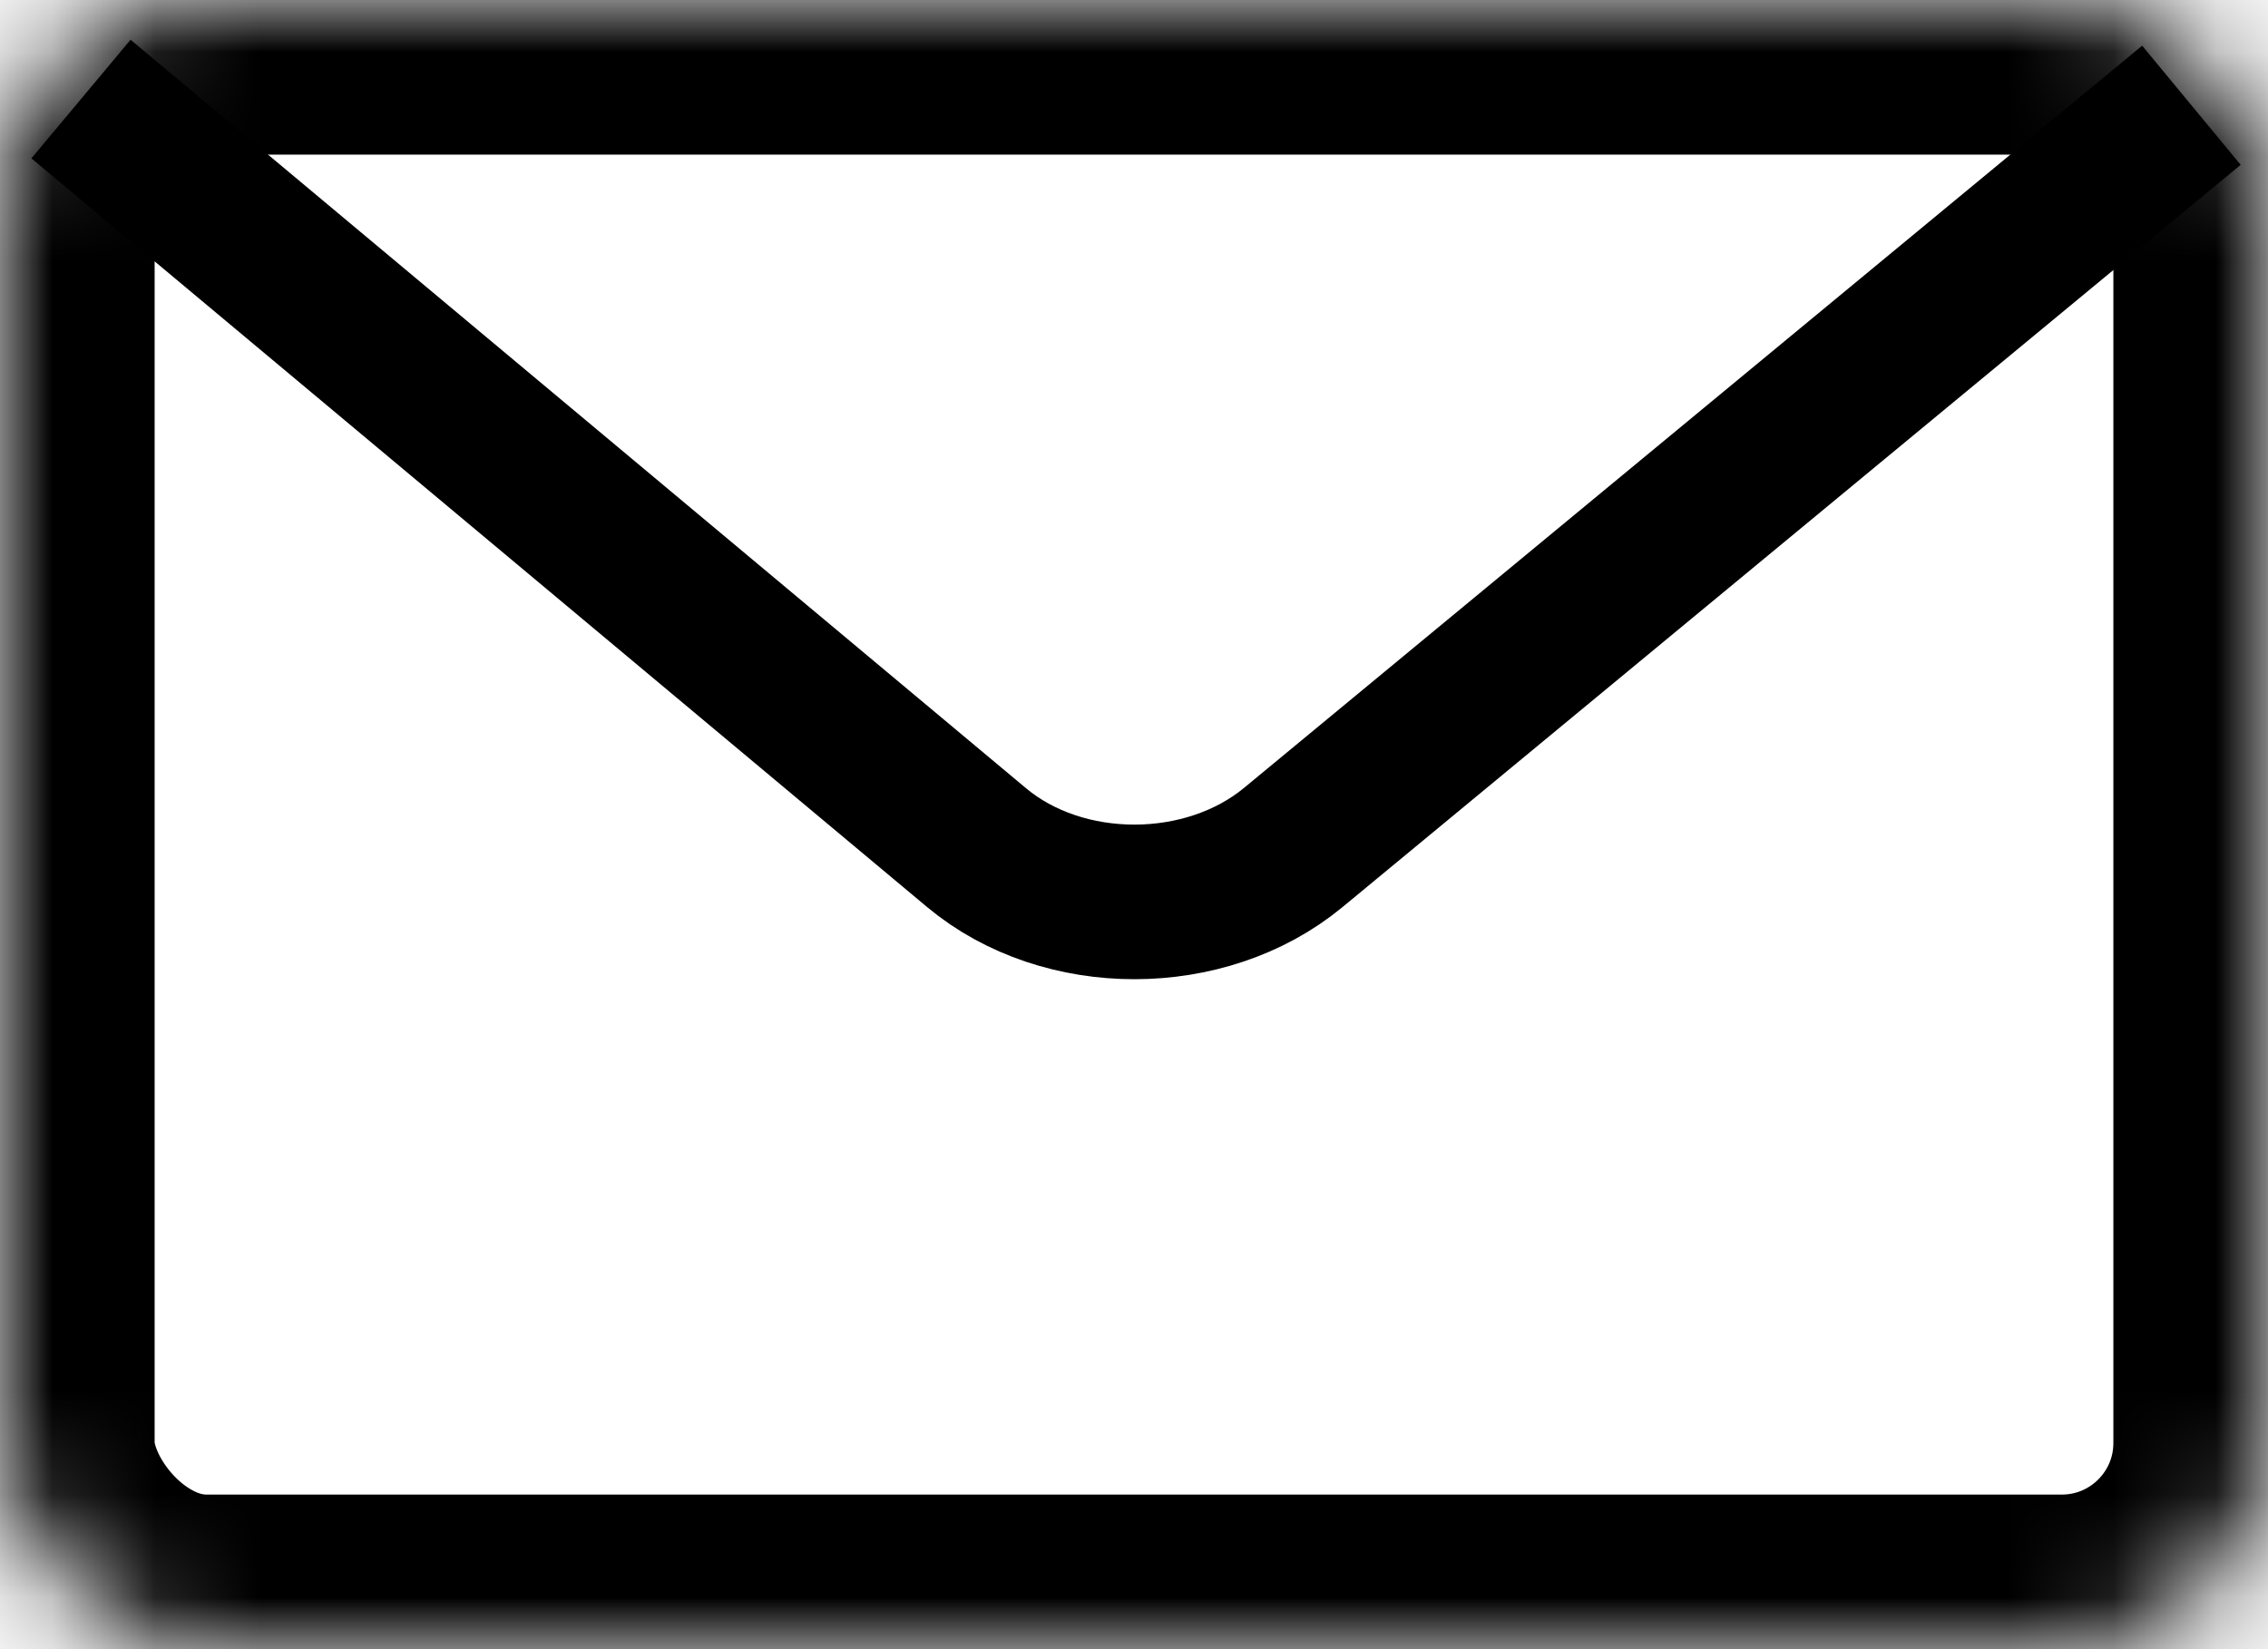 <?xml version="1.0" encoding="utf-8"?><svg viewBox="0 0 22 16" xmlns="http://www.w3.org/2000/svg" xmlns:xlink="http://www.w3.org/1999/xlink" width="22" height="16"><defs><rect id="aa" width="22" height="16" rx="2"/><mask id="ab" x="0" y="0" width="22" height="16" fill="#fff"><use xlink:href="#aa"/></mask></defs><g fill="none" fill-rule="evenodd" stroke="#000"><use mask="url(#ab)" stroke-width="3" xlink:href="#aa"/><path d="M1.361 1.442l8.111 6.781c.843.705 2.223.701 3.072 0l8.135-6.724" stroke-width="1.5" stroke-linecap="square"/></g></svg>